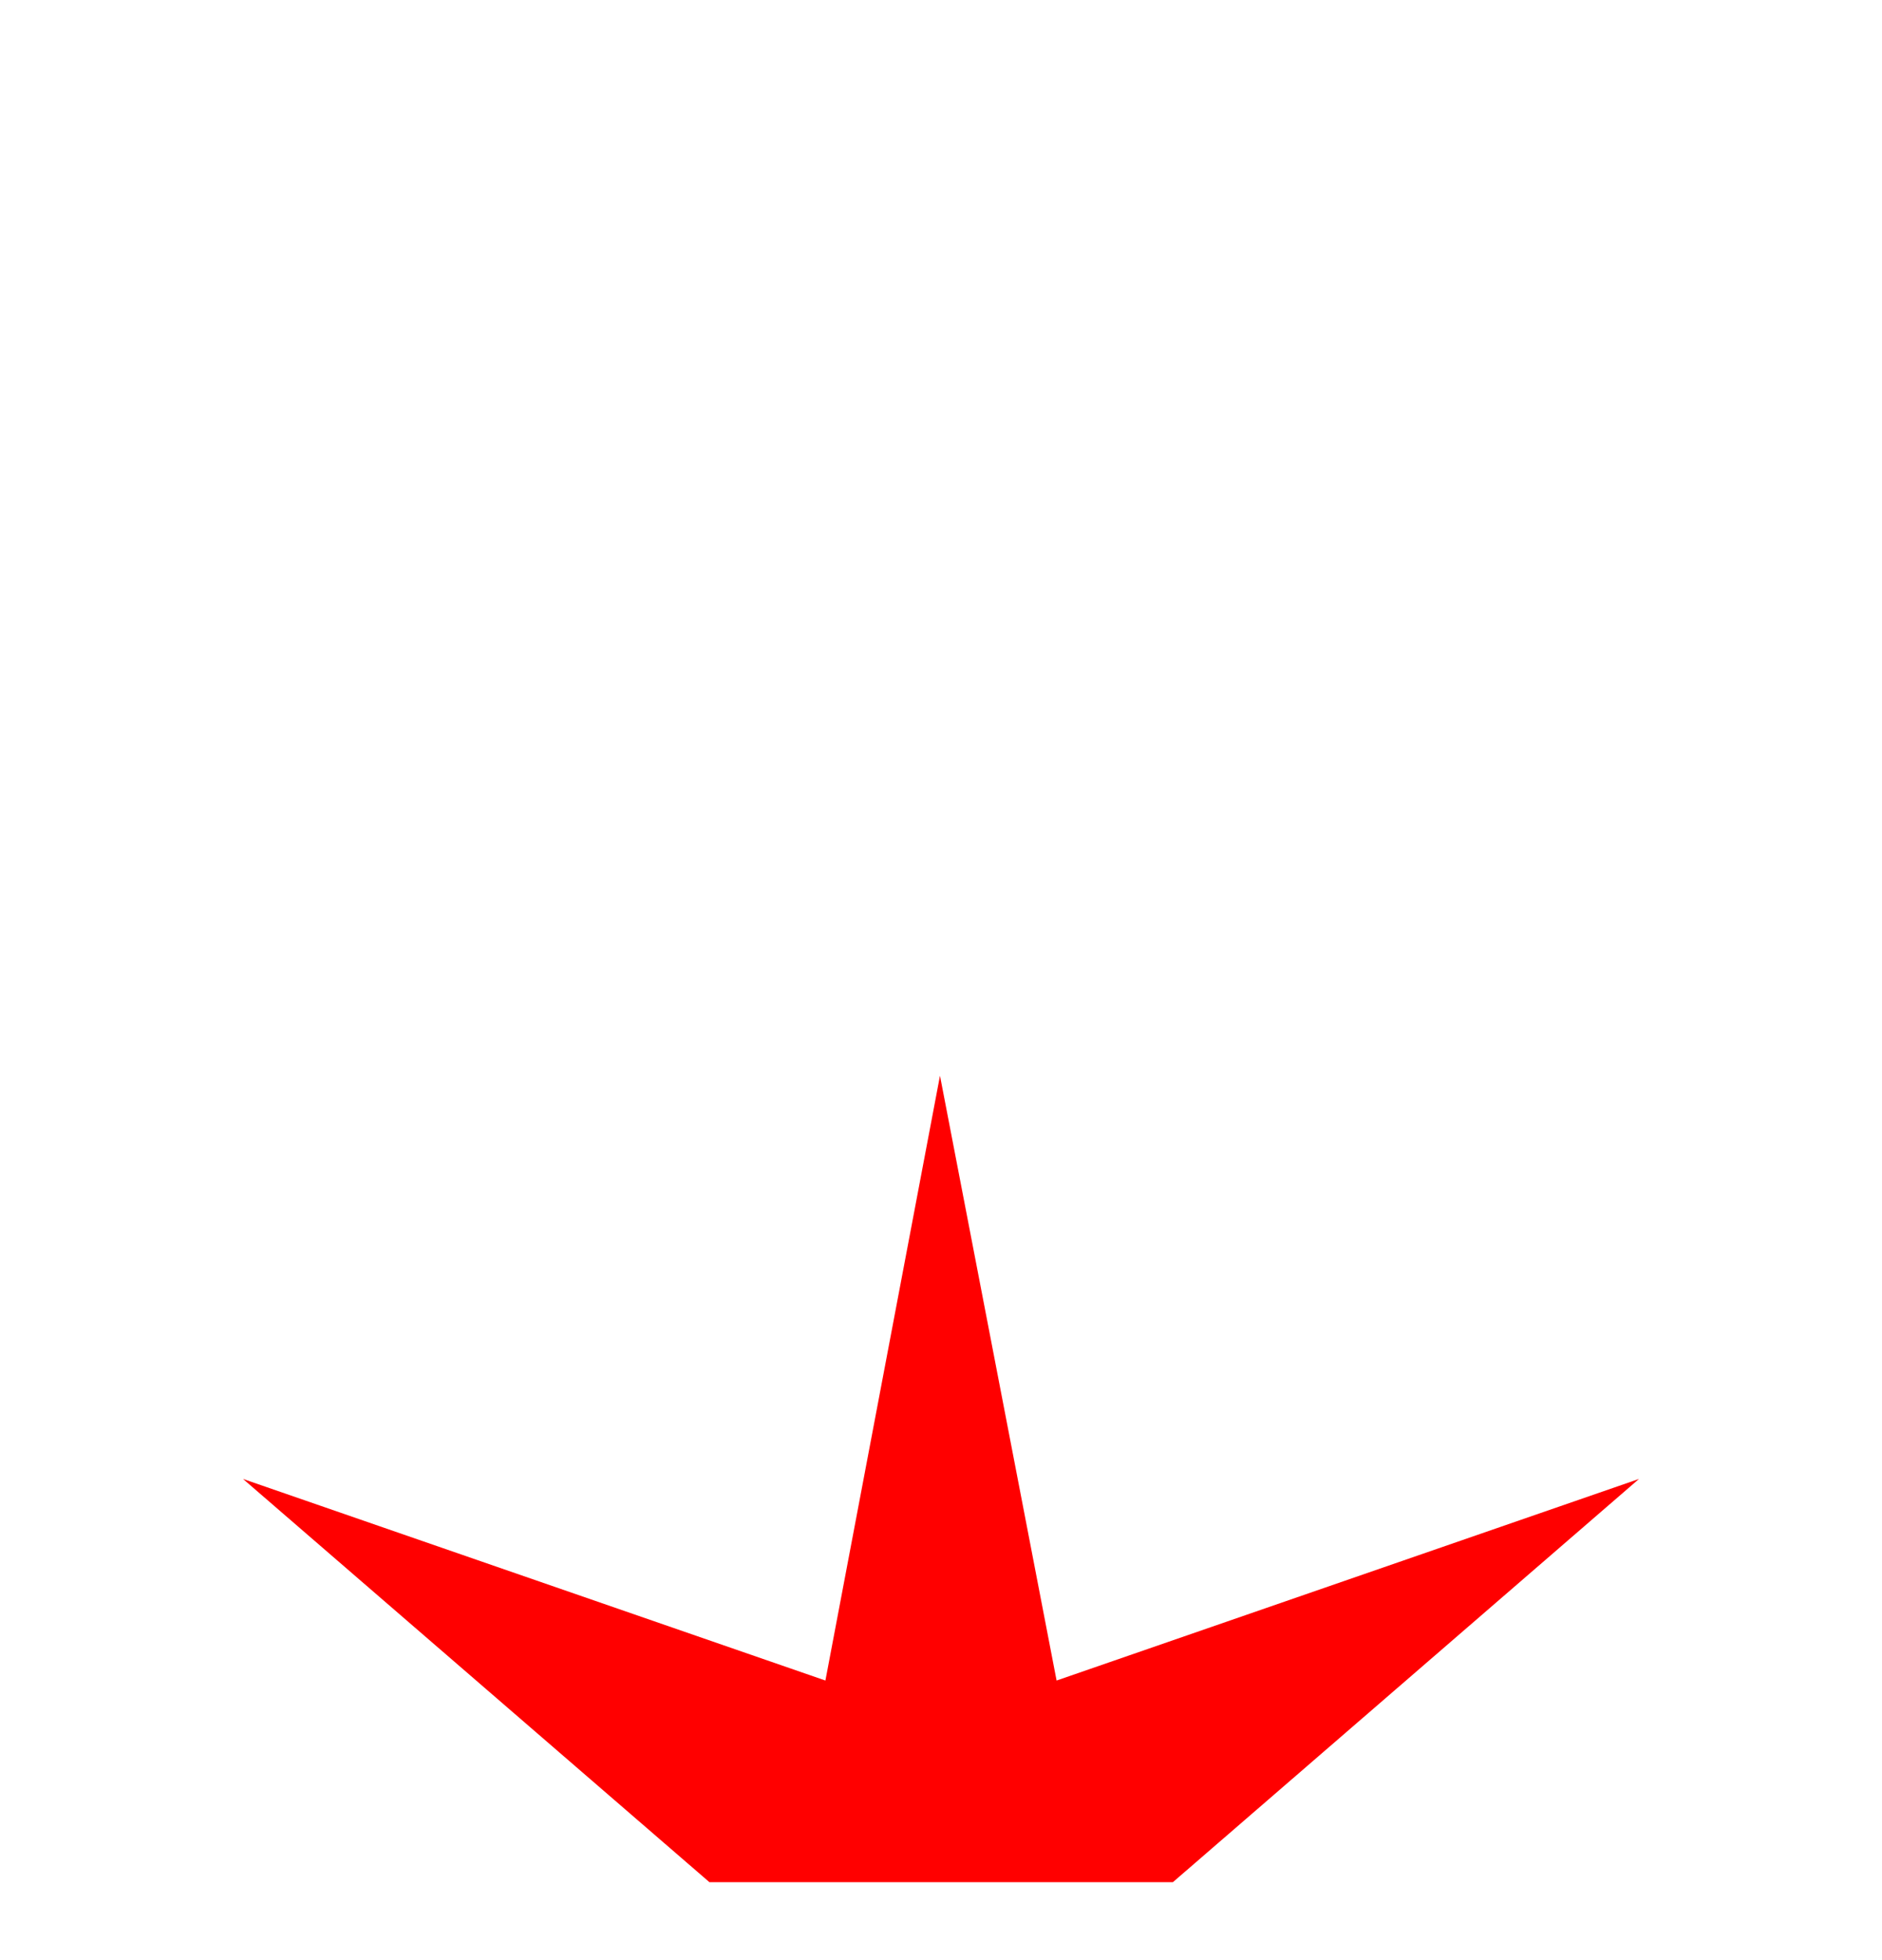 <?xml version="1.0" encoding="UTF-8"?>
<svg width="24px" height="25px" viewBox="0 0 24 25" version="1.1" xmlns="http://www.w3.org/2000/svg" xmlns:xlink="http://www.w3.org/1999/xlink">
    <title>AB2F4457-2D79-4DCA-9839-F84696A2F0A5</title>
    <g id="Squat-laskuri" stroke="none" stroke-width="1" fill="none" fill-rule="evenodd">
        <g id="colors_and_typography" transform="translate(-1298, -1058)">
            <g id="turvalaite_ikonit" transform="translate(722, 914)">
                <g id="majakka" transform="translate(576, 144)">
                    <polygon style="fill: red;" id="Shape" points="11.987 13.72 13.474 21.434 20.901 18.863 14.957 24.006 9.047 24.006 3.099 18.863 10.526 21.434"></polygon>
                    <rect id="Rectangle" x="0" y="0" width="24" height="24"></rect>
                </g>
            </g>
        </g>
    </g>
</svg>
